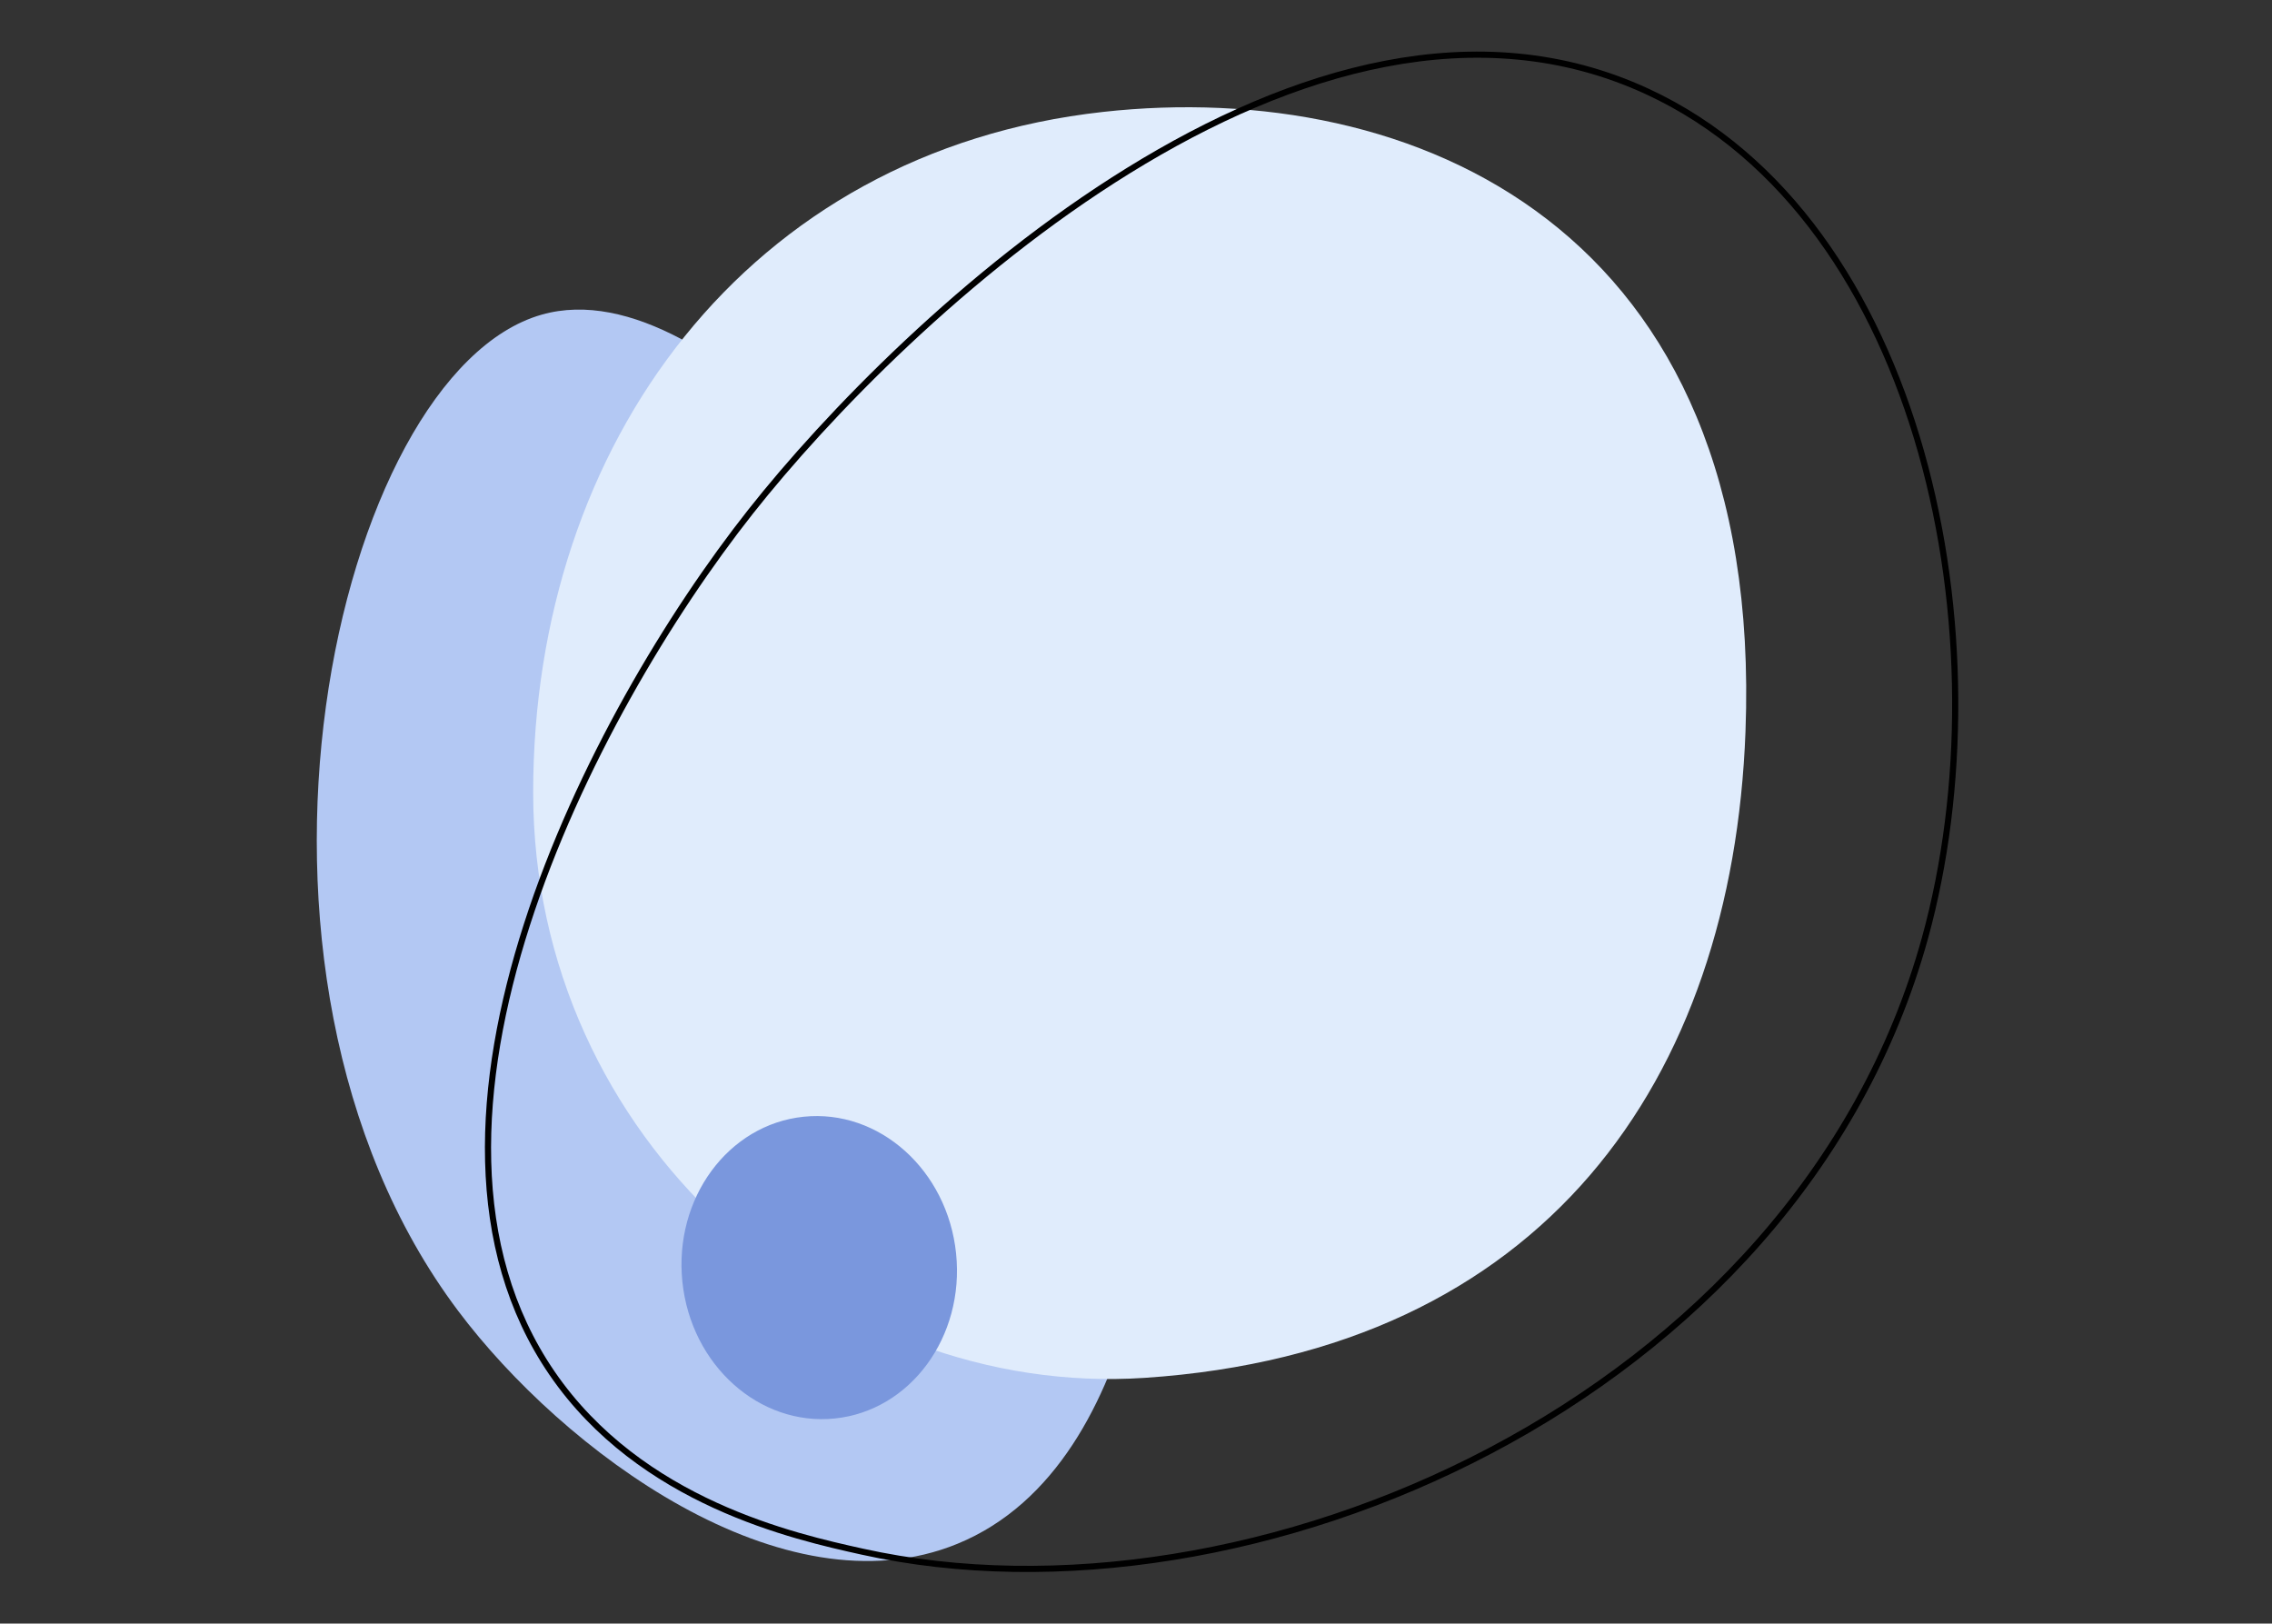 <svg xmlns="http://www.w3.org/2000/svg" viewBox="0 0 1109 792.52"><rect x="0" y="0" width="1109" height="792.52" fill="#333333" stroke="none"/><title>background 8</title><g id="background-13" data-name="background"><path d="M264.382,153.597c85.714-24.422,202.079,139.07,220.203,164.535C515.325,361.32,566.346,433.004,566.233,534.624c-.018,17.446-2.172,179.379-98.969,218.966-85.029,34.774-192.477-45.559-243.706-113.813C97.941,472.415,163.685,182.287,264.382,153.597Z" fill="#b3c8f3"/><path d="M852.003,357.1c-6.386,169.872-98.349,302.471-293.192,315.46C406.447,682.717,260.247,556.782,260.247,386.79S364.757,73.871,538.398,54.628C689.092,37.929,861.281,110.298,852.003,357.1Z" fill="#e0ecfc"/><ellipse cx="399.888" cy="618.746" rx="67.157" ry="74.038" transform="translate(-61.508 44.402) rotate(-5.902)" fill="#7a97dd"/><path d="M420.86,757.388c-32.831-7.276-108.114-23.96-151.392-87.085-83.761-122.172,18.717-321.503,96.859-420.485C440.569,155.773,638.454-32.131,804.186,44.711c135.646,62.892,175.376,268.647,135.393,413.274C877.09,684.023,609.278,799.146,420.86,757.388Z" fill="none" stroke="#000" stroke-miterlimit="10" stroke-width="3"/></g></svg>